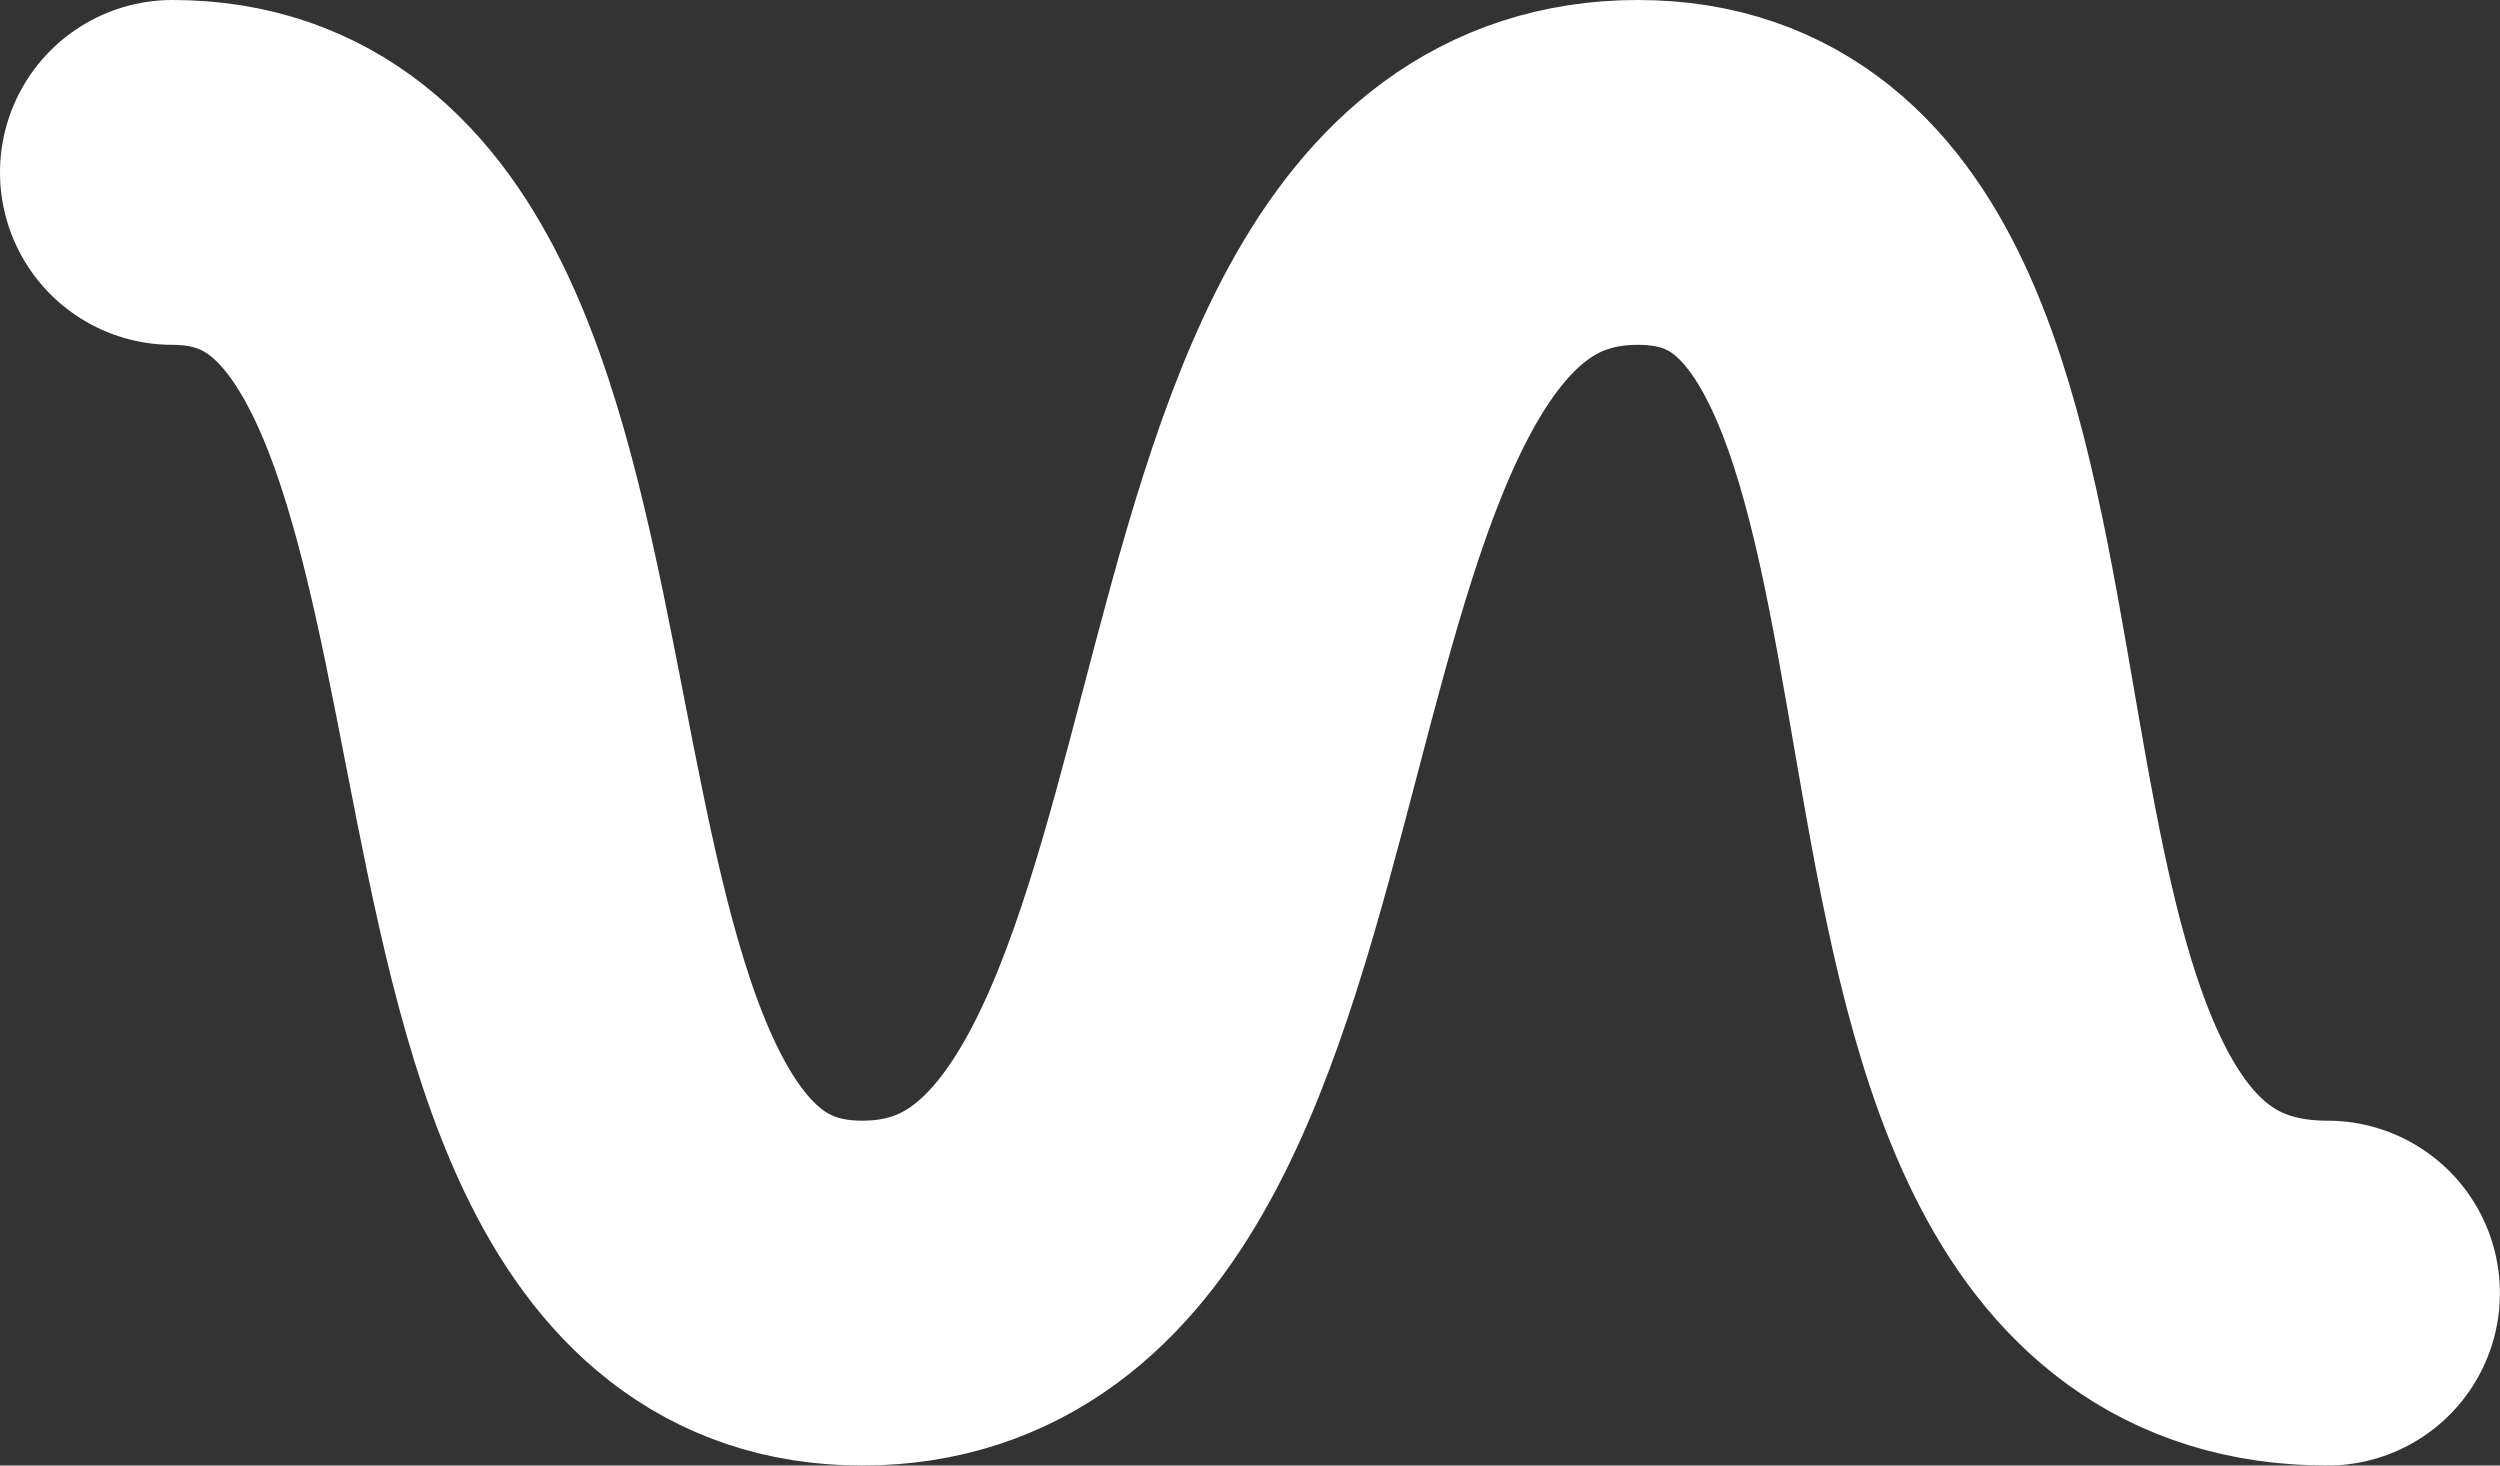 <svg width="29" height="17" viewBox="0 0 29 17" fill="none" xmlns="http://www.w3.org/2000/svg">
<rect x="0" y="0" width="29" height="17" fill="#333333" stroke="none"/>
<path d="M2 2C7.439 2 4.5 15 10 15C15.591 15 13.409 2.001 19 2C24.499 1.999 21 15 26.999 15" stroke="white" stroke-width="4" stroke-linecap="round" stroke-linejoin="round"/>
</svg>
